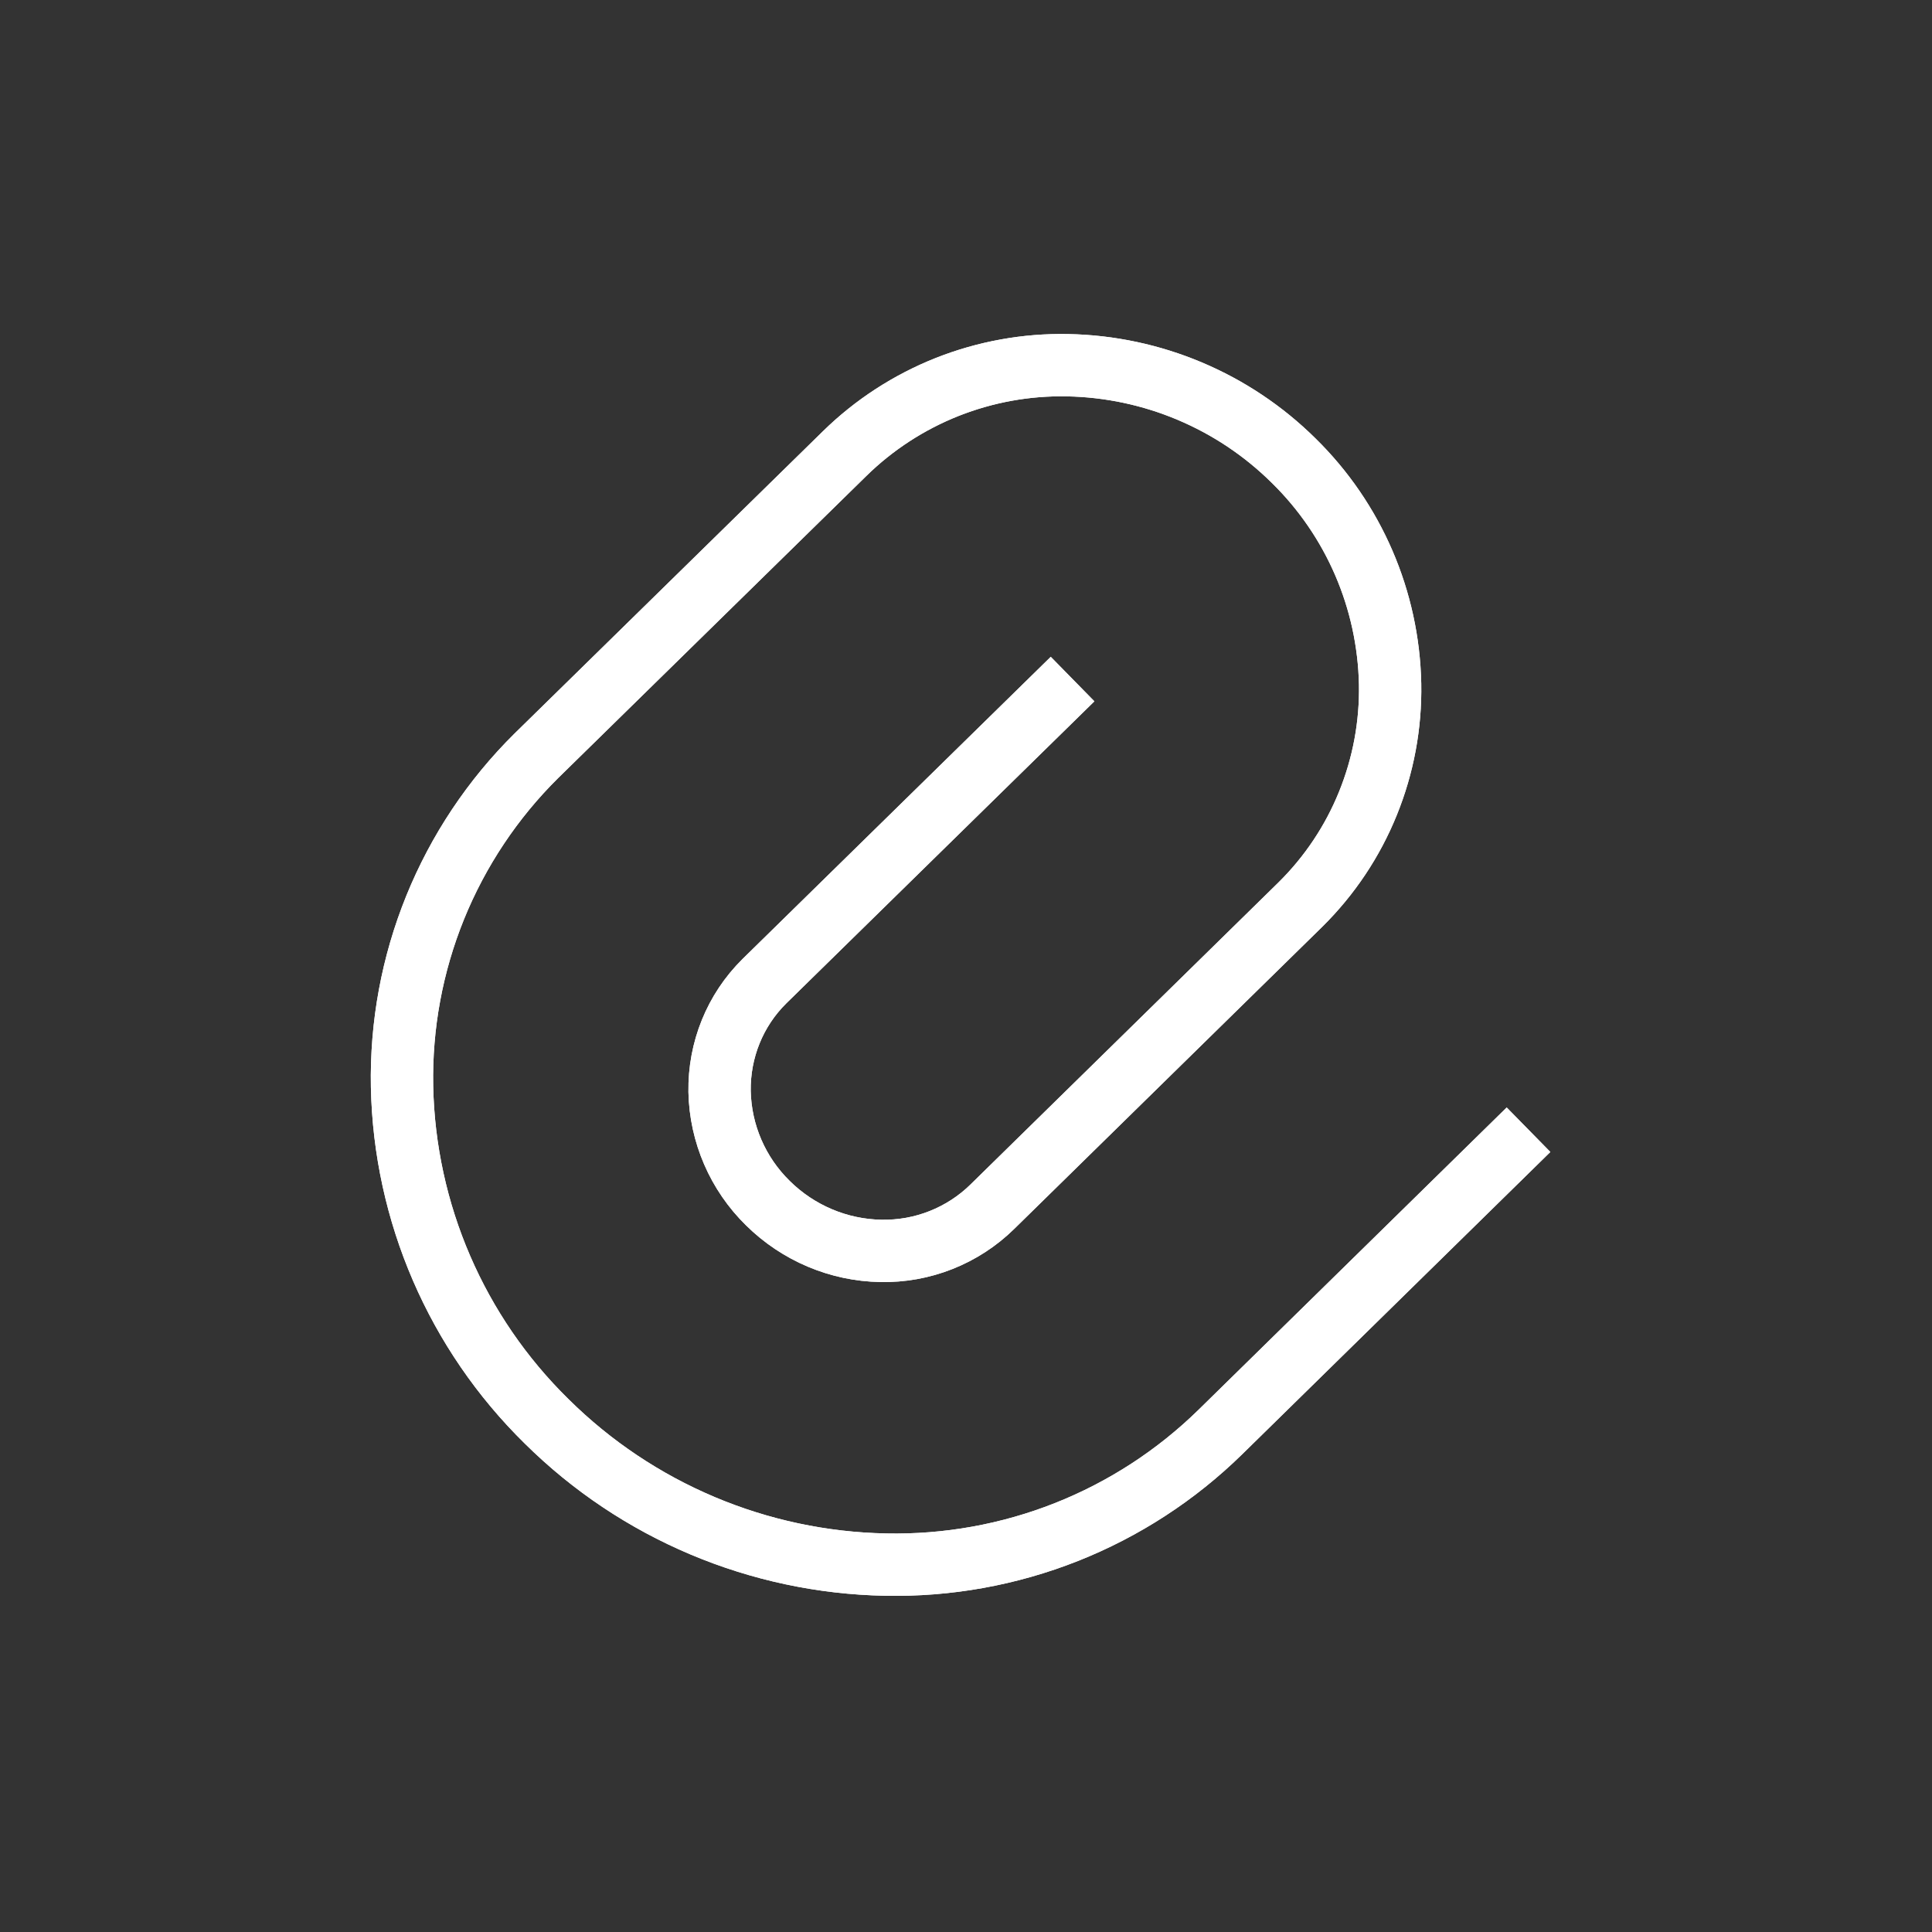 <svg width="31" height="31" viewBox="0 0 31 31" fill="none" xmlns="http://www.w3.org/2000/svg">
<rect x="0" y="0" width="31" height="31" fill="#333333" stroke="none"/>
<path d="M17.21 10.896L12.264 15.745C11.794 16.21 11.536 16.846 11.546 17.514C11.56 18.189 11.838 18.832 12.321 19.305C12.806 19.785 13.458 20.06 14.133 20.071C14.464 20.078 14.793 20.019 15.1 19.897C15.408 19.775 15.688 19.593 15.924 19.361L20.868 14.512C21.335 14.05 21.703 13.499 21.949 12.891C22.196 12.283 22.317 11.631 22.305 10.975C22.277 9.624 21.722 8.337 20.757 7.391C19.79 6.434 18.491 5.886 17.13 5.86C16.469 5.847 15.813 5.966 15.198 6.209C14.584 6.453 14.024 6.816 13.552 7.279L8.604 12.129C7.905 12.821 7.353 13.649 6.983 14.56C6.613 15.472 6.432 16.45 6.451 17.434C6.492 19.46 7.326 21.389 8.773 22.808C10.223 24.244 12.171 25.066 14.211 25.105C15.202 25.125 16.188 24.948 17.11 24.583C18.032 24.218 18.872 23.672 19.58 22.979L24.526 18.127" stroke="white" strokeWidth="2" strokeLinecap="round" strokeLinejoin="round"/>
<path d="M17.21 10.896L12.264 15.745C11.794 16.21 11.536 16.846 11.546 17.514C11.56 18.189 11.838 18.832 12.321 19.305C12.806 19.785 13.458 20.06 14.133 20.071C14.464 20.078 14.793 20.019 15.1 19.897C15.408 19.775 15.688 19.593 15.924 19.361L20.868 14.512C21.335 14.05 21.703 13.499 21.949 12.891C22.196 12.283 22.317 11.631 22.305 10.975C22.277 9.624 21.722 8.337 20.757 7.391C19.79 6.434 18.491 5.886 17.13 5.86C16.469 5.847 15.813 5.966 15.198 6.209C14.584 6.453 14.024 6.816 13.552 7.279L8.604 12.129C7.905 12.821 7.353 13.649 6.983 14.56C6.613 15.472 6.432 16.45 6.451 17.434C6.492 19.46 7.326 21.389 8.773 22.808C10.223 24.244 12.171 25.066 14.211 25.105C15.202 25.125 16.188 24.948 17.11 24.583C18.032 24.218 18.872 23.672 19.58 22.979L24.526 18.127" stroke="white" strokeWidth="2" strokeLinecap="round" strokeLinejoin="round"/>
</svg>
